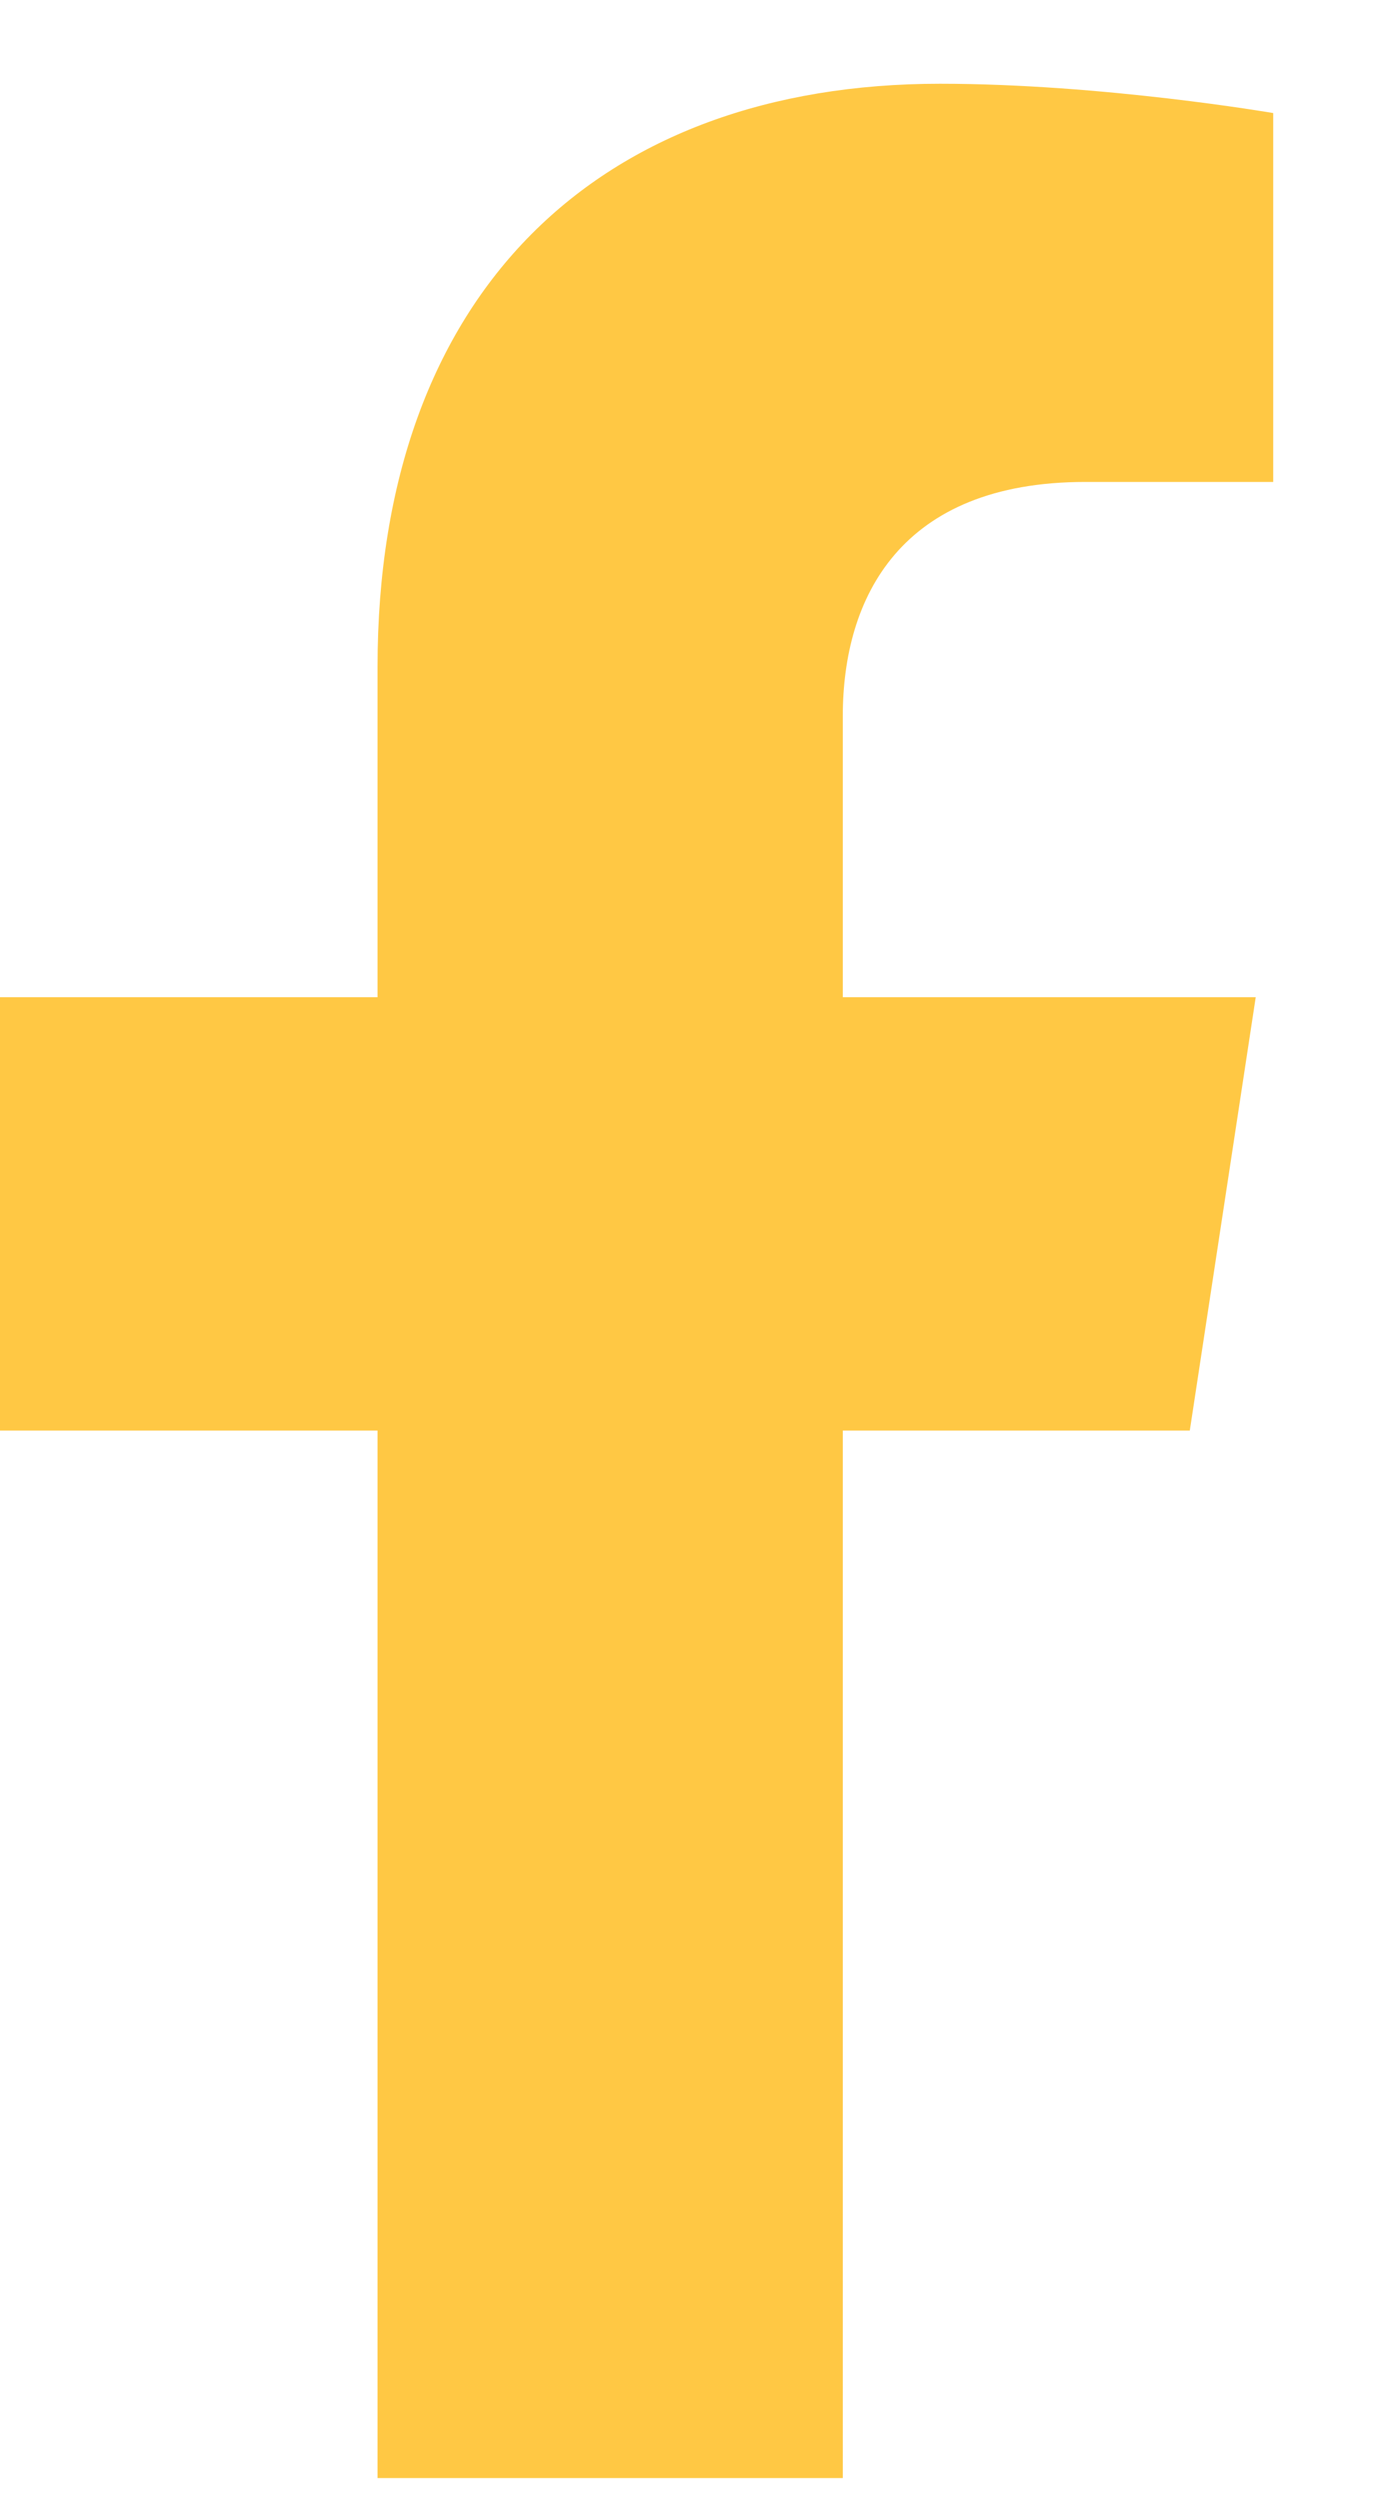 <svg width="10" height="18" viewBox="0 0 10 18" fill="none" xmlns="http://www.w3.org/2000/svg">
<path d="M2.72 10.3V17.842H6.072V10.3H8.572L9.047 7.18H6.072V5.156C6.072 4.303 6.487 3.47 7.819 3.47H9.173V0.814C9.173 0.814 7.945 0.603 6.772 0.603C4.32 0.603 2.72 2.098 2.72 4.802V7.18H-0.004V10.3H2.72Z" fill="#FFC844"/>
</svg>
